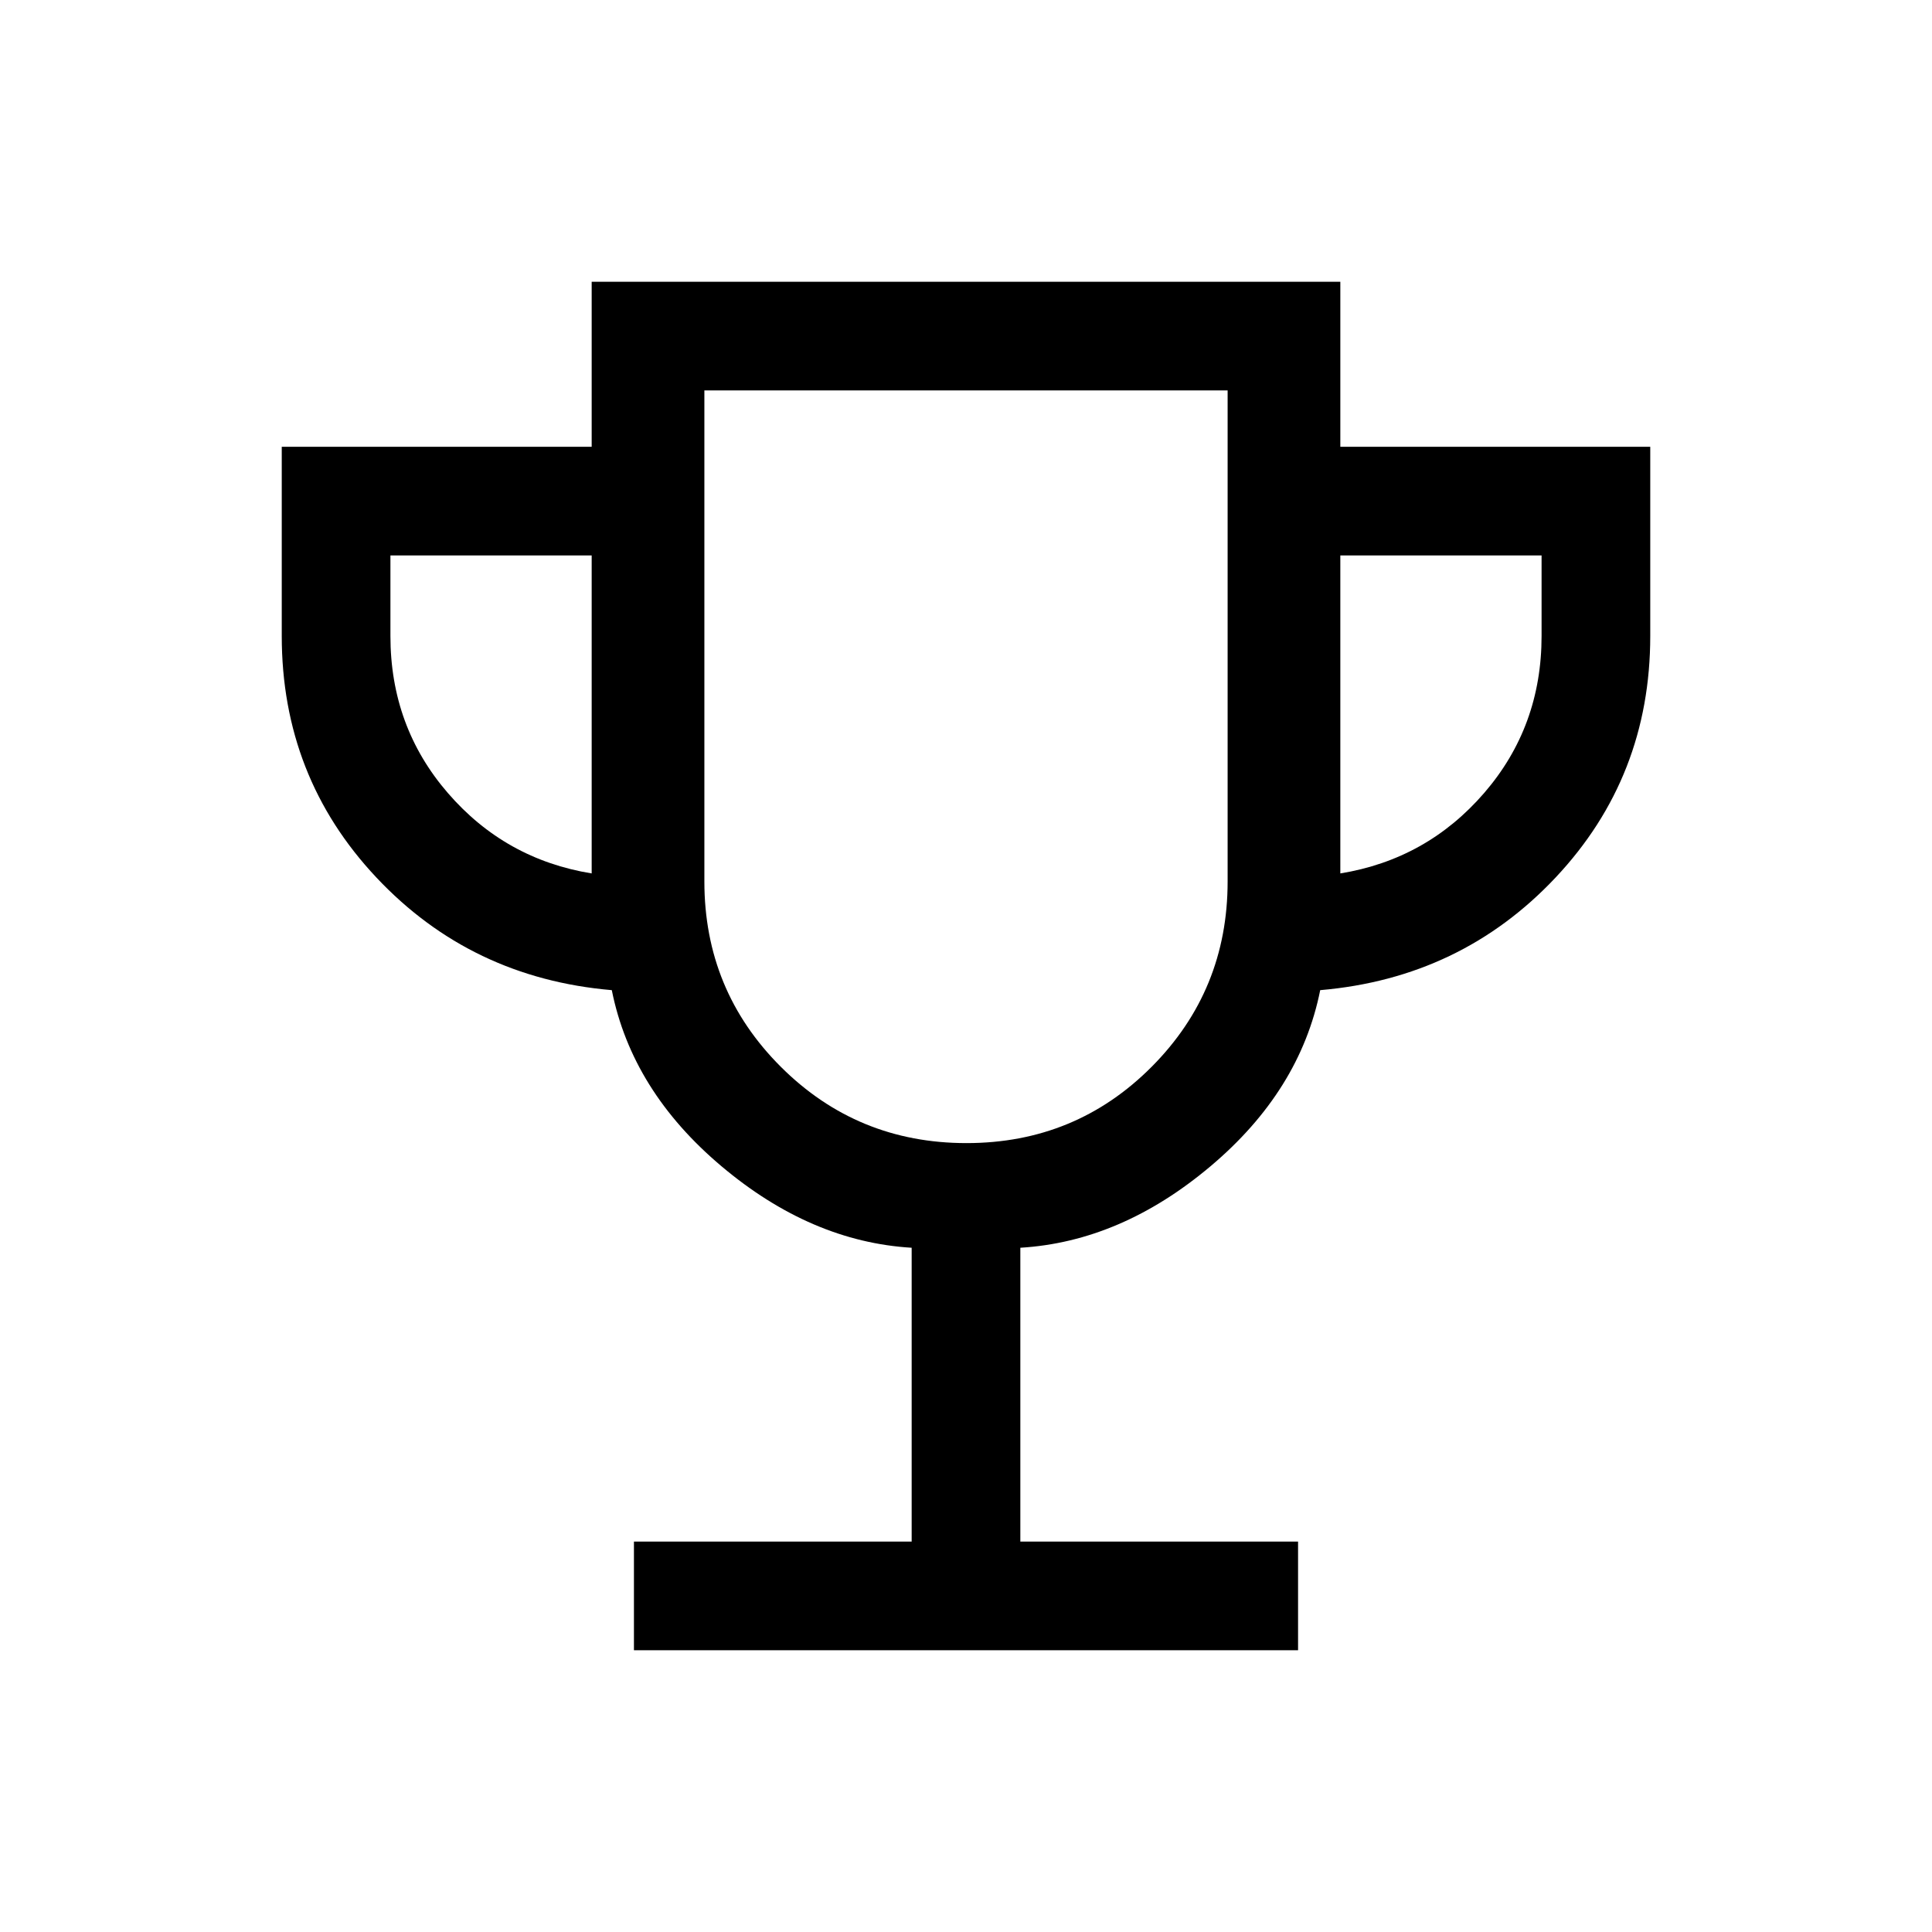 <svg xmlns="http://www.w3.org/2000/svg" height="24" viewBox="0 -960 960 960" width="24"><path d="M315-140v-54h138v-146q-50-3-94.5-40.5T304-468q-70-6-117-56t-47-120v-94h154v-82h372v82h154v94q0 70-47 120t-117 56q-10 50-54.5 87.5T507-340v146h138v54H315Zm-21-386v-158H194v40q0 45 28.5 78t71.5 40Zm186.235 134q54.265 0 92.015-37.917Q610-467.833 610-522v-244H350v244q0 54.167 37.985 92.083Q425.971-392 480.235-392ZM666-526q43-7 71.5-40t28.5-78v-40H666v158Zm-186-53Z"/></svg>